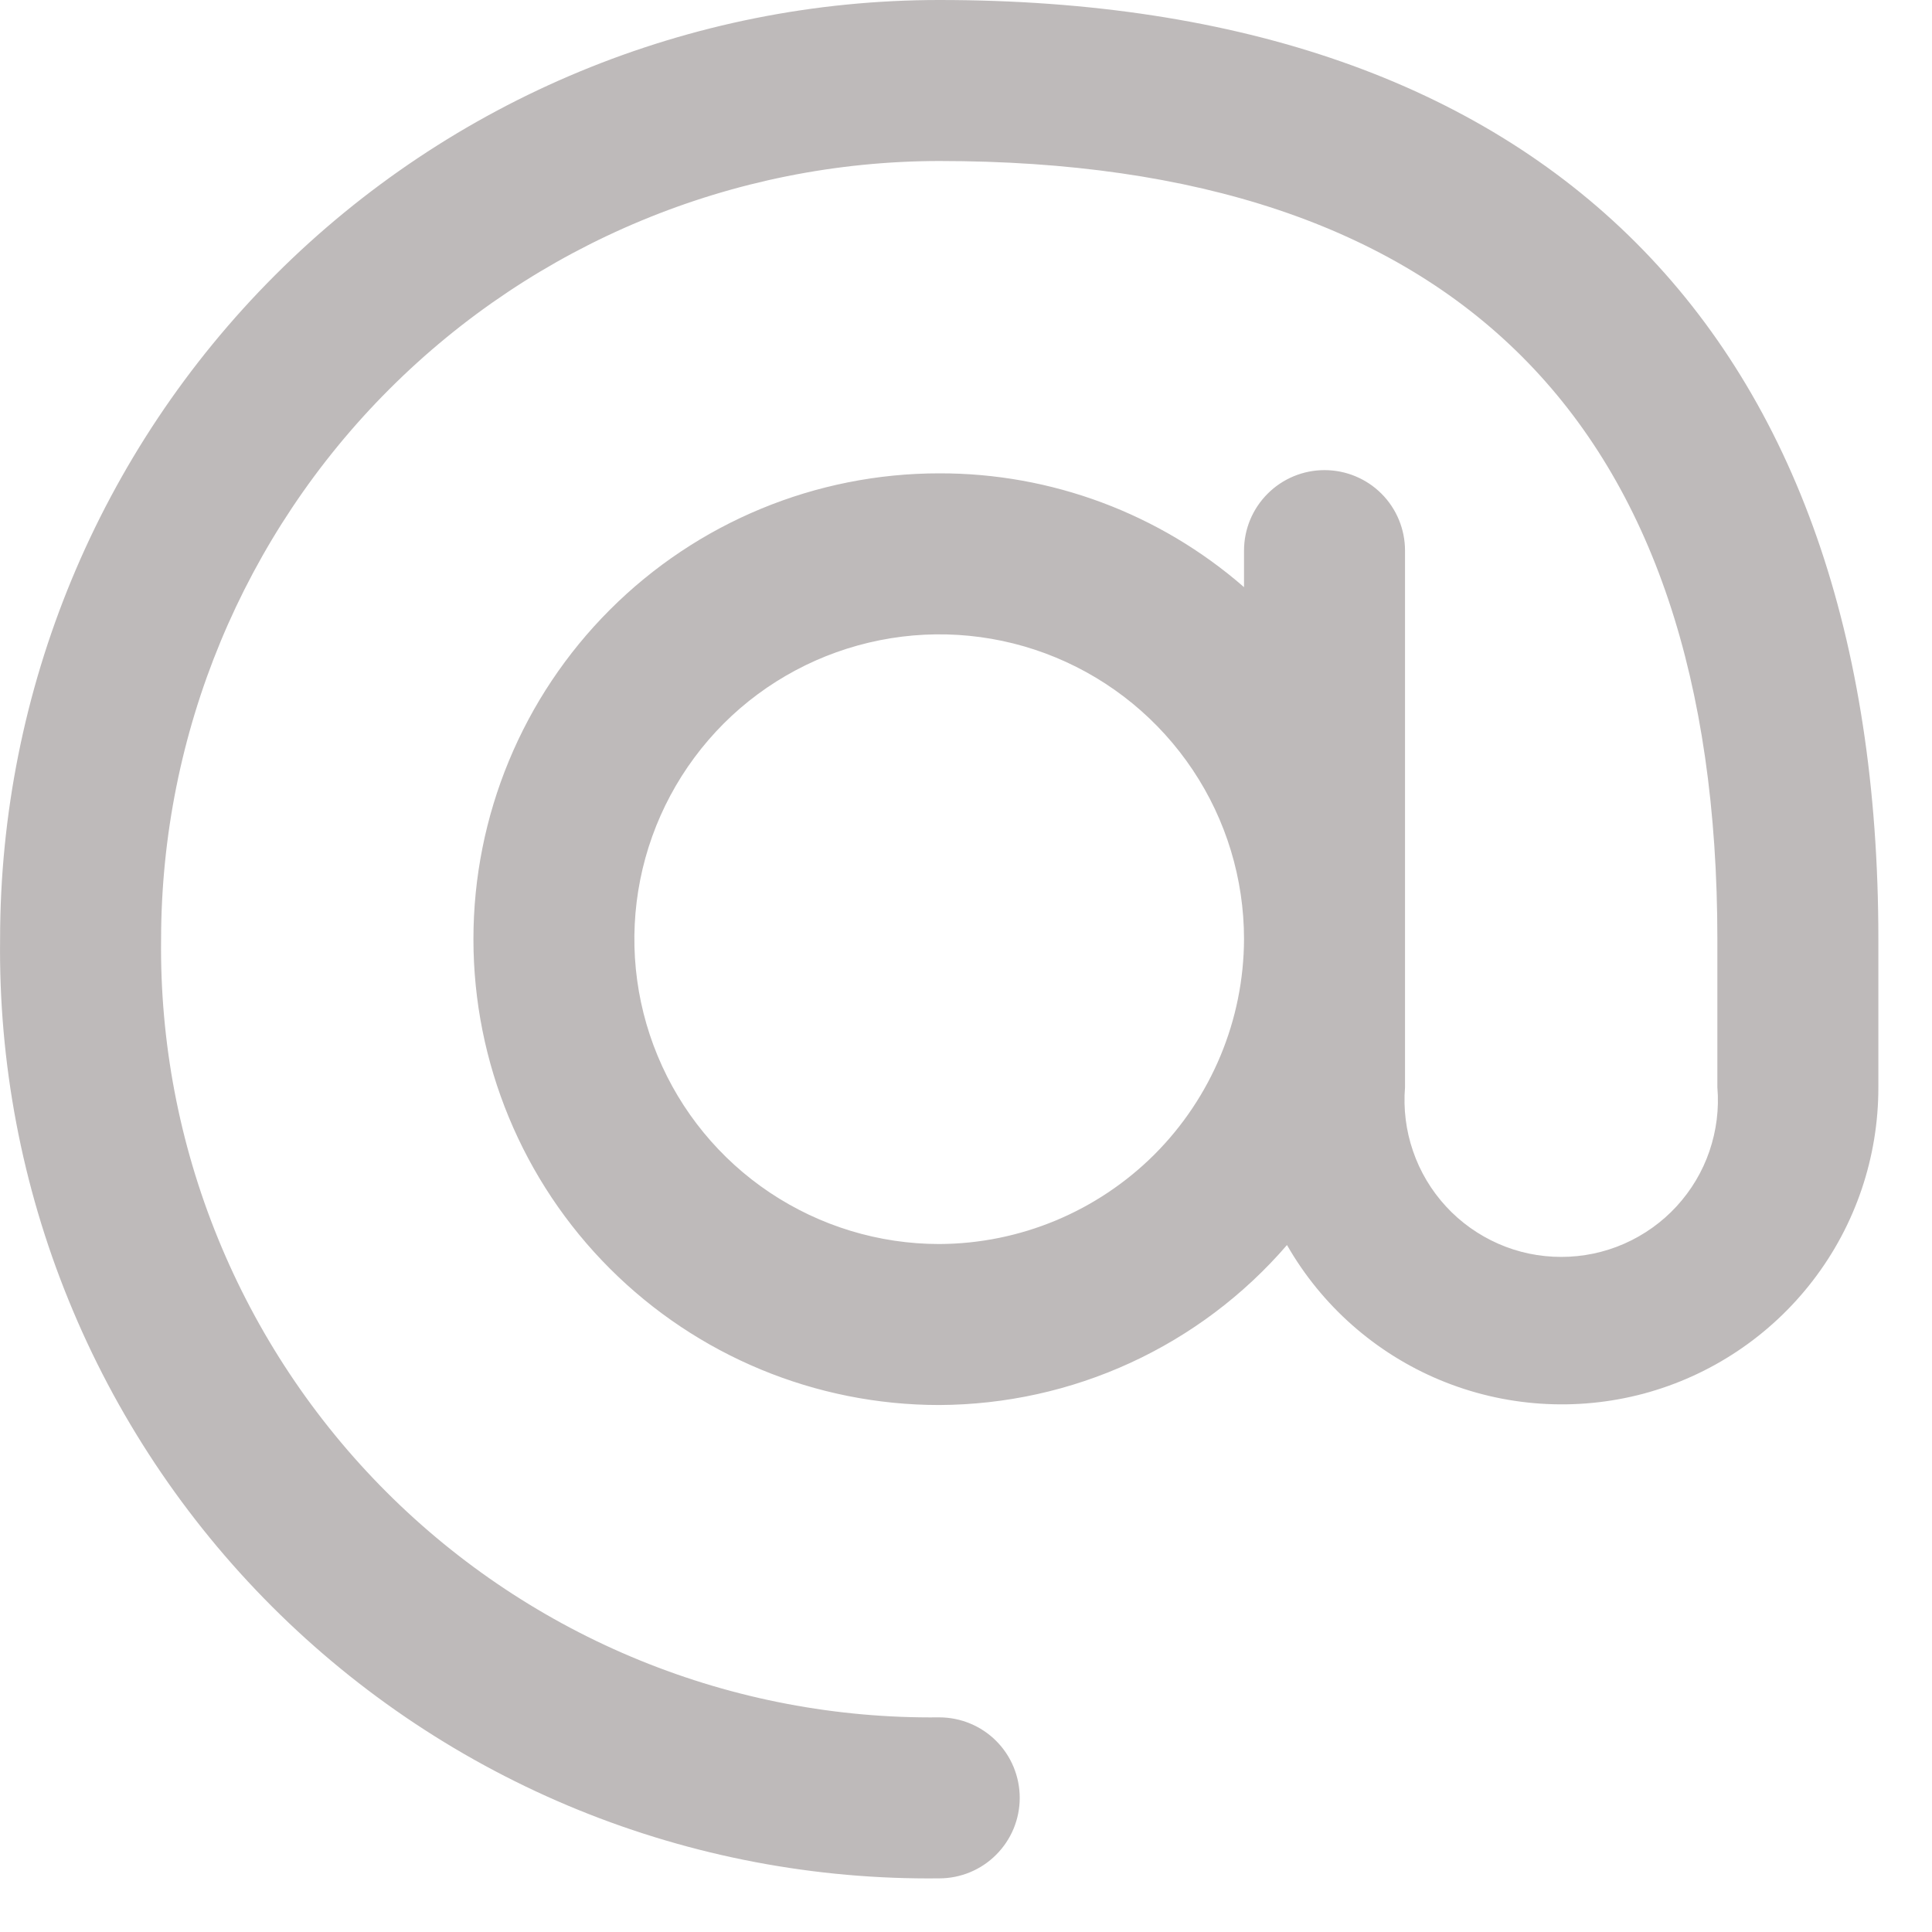 <svg width="21" height="21" viewBox="0 0 21 21" fill="none" xmlns="http://www.w3.org/2000/svg">
<path d="M10.209 0C7.502 0 4.905 1.076 2.991 2.99C1.076 4.904 0.001 7.501 0.001 10.208C-0.015 11.553 0.238 12.888 0.746 14.133C1.253 15.379 2.005 16.511 2.956 17.462C3.907 18.413 5.038 19.164 6.284 19.672C7.53 20.179 8.864 20.432 10.209 20.417C10.441 20.417 10.664 20.325 10.828 20.16C10.992 19.996 11.084 19.774 11.084 19.542C11.084 19.31 10.992 19.087 10.828 18.923C10.664 18.759 10.441 18.667 10.209 18.667C9.095 18.679 7.989 18.469 6.957 18.048C5.926 17.628 4.988 17.005 4.2 16.217C3.412 15.429 2.79 14.492 2.369 13.46C1.948 12.428 1.738 11.323 1.751 10.208C1.754 7.966 2.646 5.816 4.231 4.231C5.817 2.645 7.967 1.753 10.209 1.75C15.821 1.75 18.667 4.597 18.667 10.208V11.818C18.687 12.053 18.657 12.289 18.581 12.512C18.505 12.735 18.383 12.939 18.223 13.113C18.064 13.286 17.87 13.424 17.654 13.519C17.438 13.614 17.205 13.662 16.97 13.662C16.734 13.662 16.501 13.614 16.286 13.519C16.07 13.424 15.876 13.286 15.717 13.113C15.557 12.939 15.435 12.735 15.359 12.512C15.282 12.289 15.253 12.053 15.272 11.818V5.985C15.272 5.753 15.18 5.53 15.016 5.366C14.852 5.202 14.629 5.11 14.397 5.11C14.165 5.11 13.943 5.202 13.779 5.366C13.614 5.53 13.522 5.753 13.522 5.985V6.382C12.604 5.582 11.427 5.142 10.209 5.145C8.866 5.145 7.578 5.678 6.629 6.628C5.679 7.578 5.146 8.866 5.146 10.208C5.146 11.551 5.679 12.839 6.629 13.789C7.578 14.738 8.866 15.272 10.209 15.272C10.927 15.269 11.636 15.113 12.288 14.813C12.94 14.513 13.52 14.077 13.989 13.533C14.366 14.192 14.951 14.708 15.651 15C16.352 15.292 17.129 15.344 17.863 15.149C18.596 14.953 19.244 14.52 19.706 13.918C20.169 13.316 20.418 12.577 20.417 11.818V10.208C20.417 3.628 16.789 0 10.209 0ZM10.209 13.522C9.554 13.522 8.913 13.327 8.368 12.963C7.823 12.599 7.399 12.082 7.148 11.476C6.897 10.871 6.831 10.205 6.959 9.562C7.087 8.919 7.403 8.329 7.866 7.865C8.329 7.402 8.92 7.087 9.563 6.959C10.205 6.831 10.872 6.896 11.477 7.147C12.082 7.398 12.6 7.823 12.964 8.368C13.328 8.912 13.522 9.553 13.522 10.208C13.519 11.086 13.169 11.927 12.549 12.548C11.928 13.168 11.087 13.519 10.209 13.522Z" fill="#BEBABA"/>
</svg>
